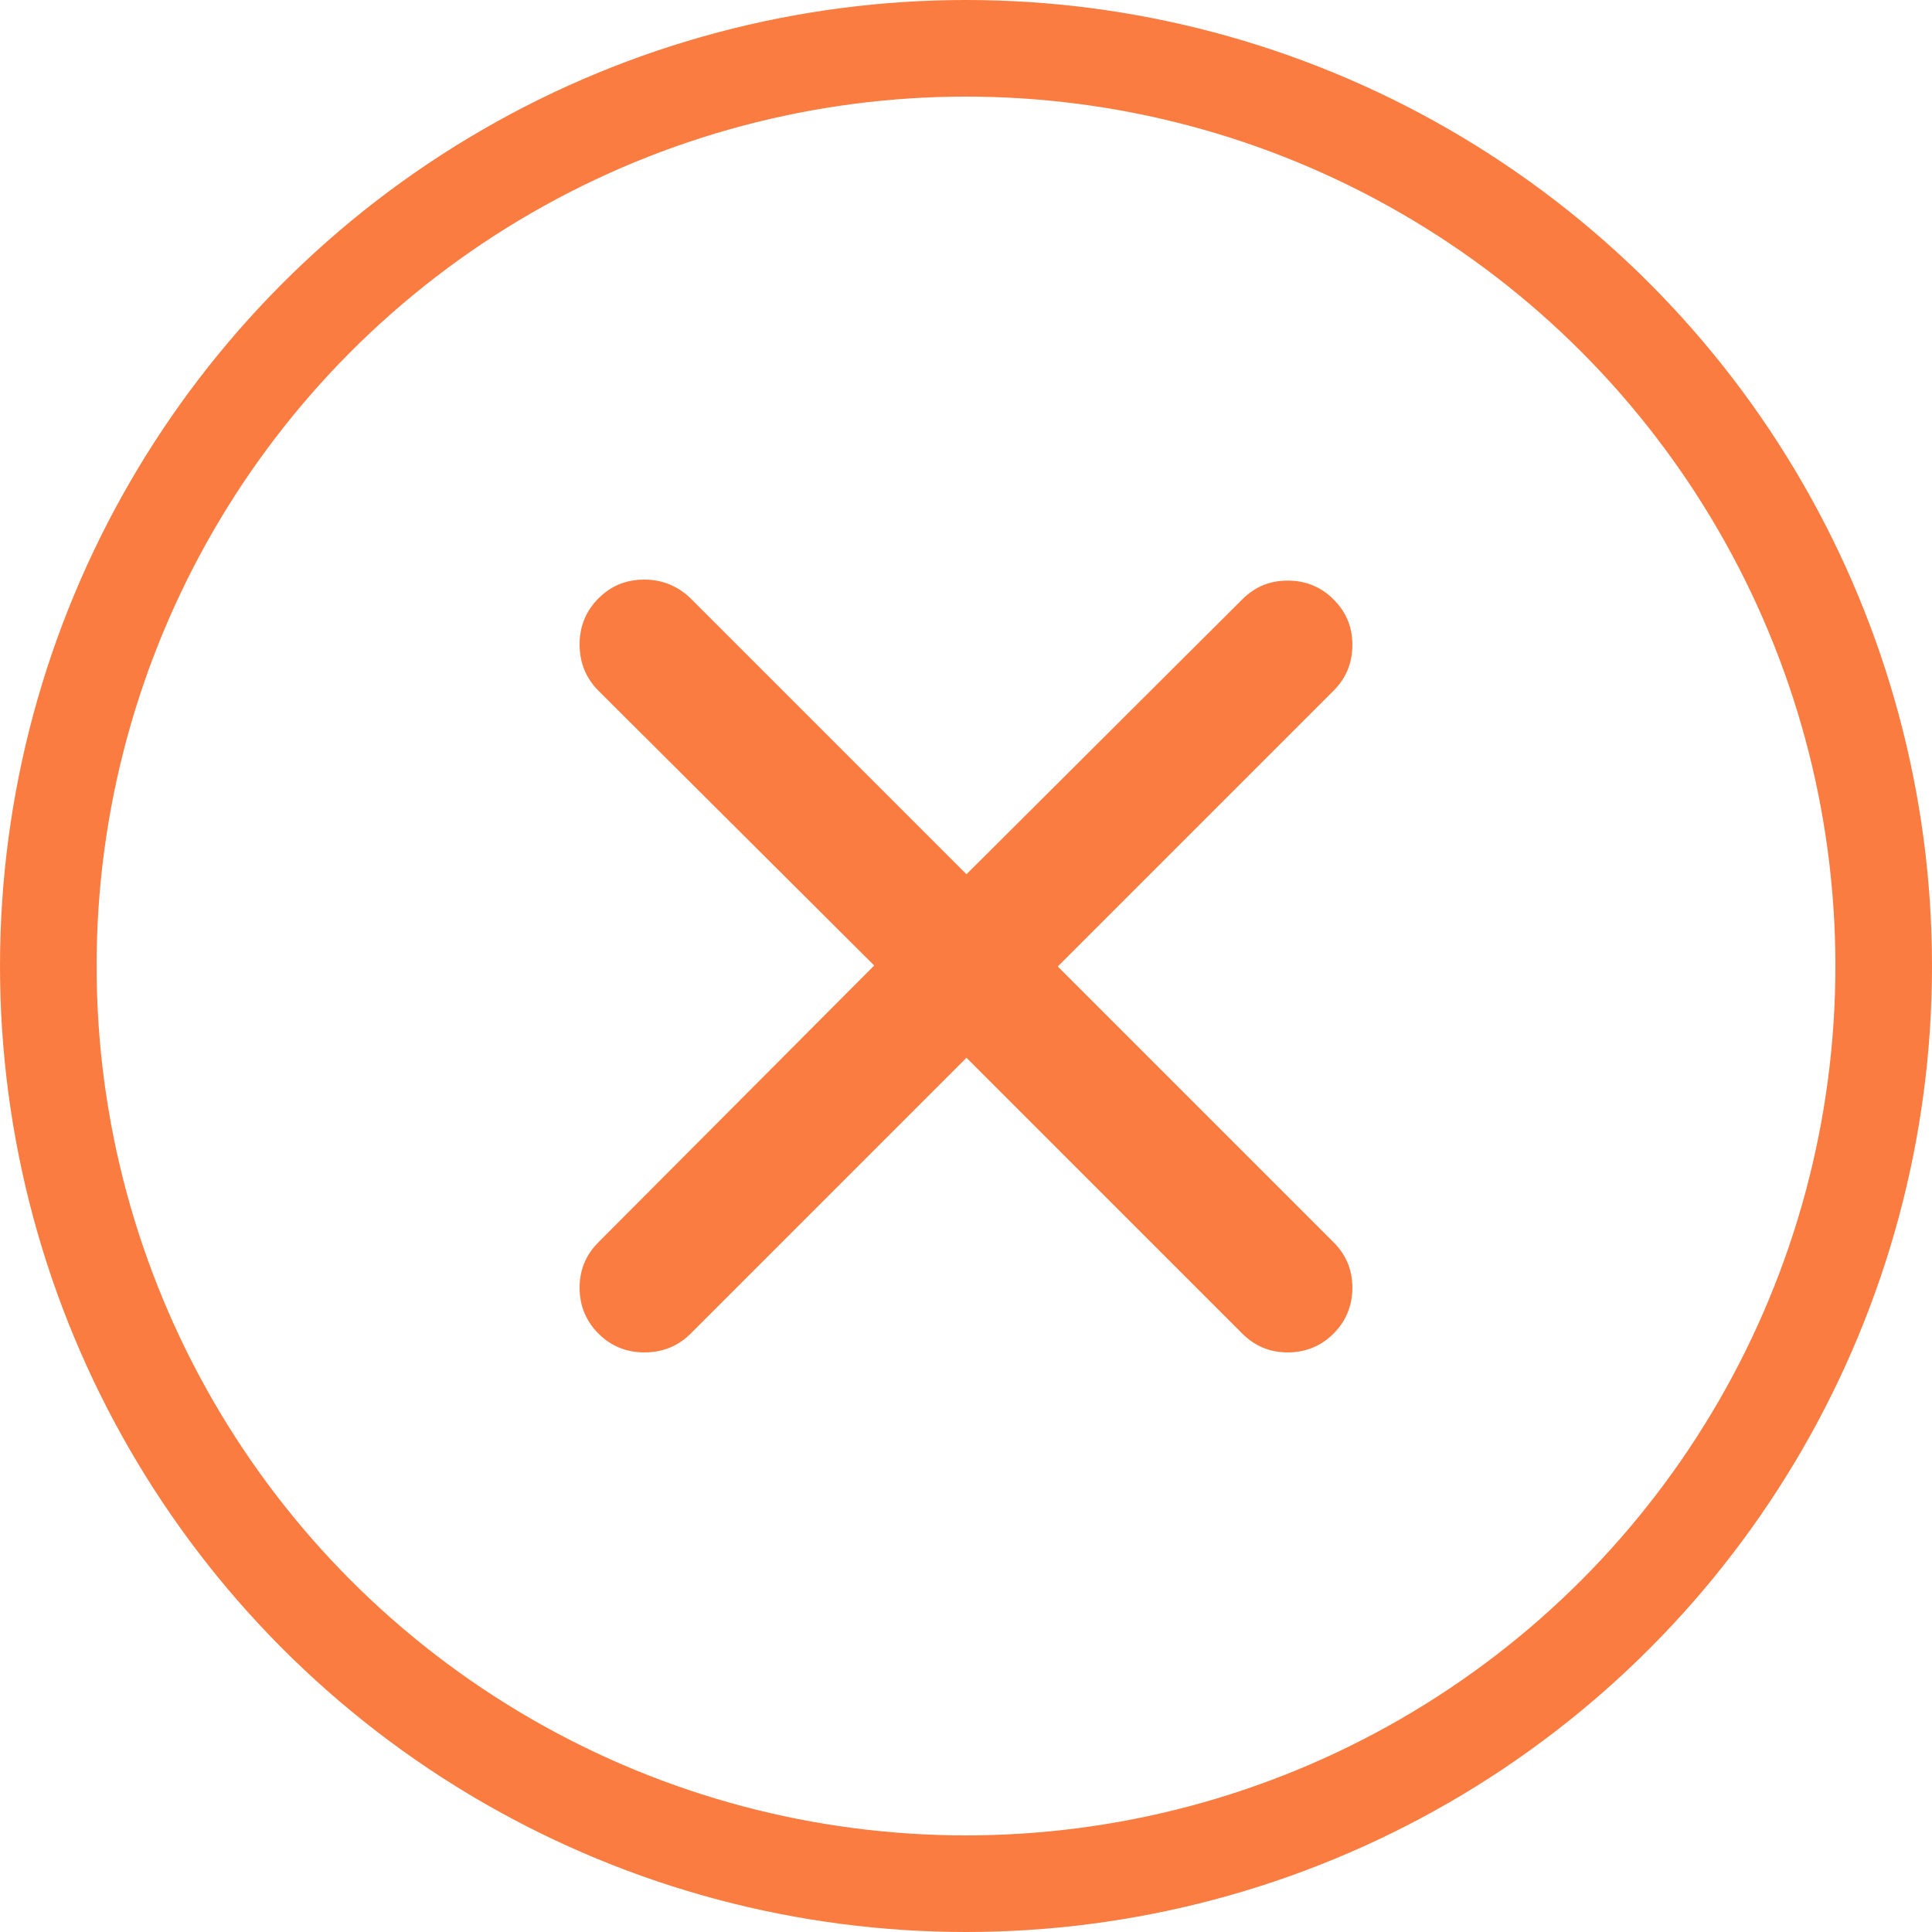 <?xml version="1.0" encoding="UTF-8" standalone="no"?>
<svg width="80px" height="80px" viewBox="0 0 80 80" version="1.1" xmlns="http://www.w3.org/2000/svg" xmlns:xlink="http://www.w3.org/1999/xlink">
    <!-- Generator: Sketch 46.2 (44496) - http://www.bohemiancoding.com/sketch -->
    <title>Group</title>
    <desc>Created with Sketch.</desc>
    <defs></defs>
    <g id="Symbols" stroke="none" stroke-width="1" fill="none" fill-rule="evenodd">
        <g id="ic_Error" transform="translate(4, 4)">
            <g id="Group">
                <path d="M39.8,36.02 L51.22,47.44 C51.739,47.96 51.999,48.58 51.999,49.321 C51.999,50.06 51.739,50.7 51.22,51.22 C50.7,51.74 50.06,52 49.32,52 C48.58,52 47.959,51.74 47.439,51.22 L36.02,39.8 L24.6,51.22 C24.079,51.74 23.44,52 22.68,52 C21.939,52 21.299,51.74 20.779,51.22 C20.26,50.7 20,50.06 20,49.321 C20,48.58 20.26,47.96 20.779,47.44 L32.199,35.98 L20.779,24.6 C20.26,24.079 20,23.44 20,22.679 C20,21.94 20.26,21.3 20.779,20.78 C21.299,20.26 21.919,20 22.68,20 C23.419,20 24.059,20.26 24.6,20.78 L36.02,32.2 L47.439,20.82 C47.959,20.299 48.58,20.041 49.32,20.041 C50.06,20.041 50.7,20.299 51.22,20.82 C51.739,21.34 51.999,21.959 51.999,22.7 C51.999,23.46 51.739,24.079 51.22,24.6 L39.8,36.02 Z" id="Page-1" fill="#FB7C40"></path>
                <g id="Group-6-Copy-3" stroke-width="4" stroke="#FB7C40">
                    <circle id="Oval" cx="36" cy="36" r="38"></circle>
                </g>
            </g>
        </g>
    </g>
</svg>